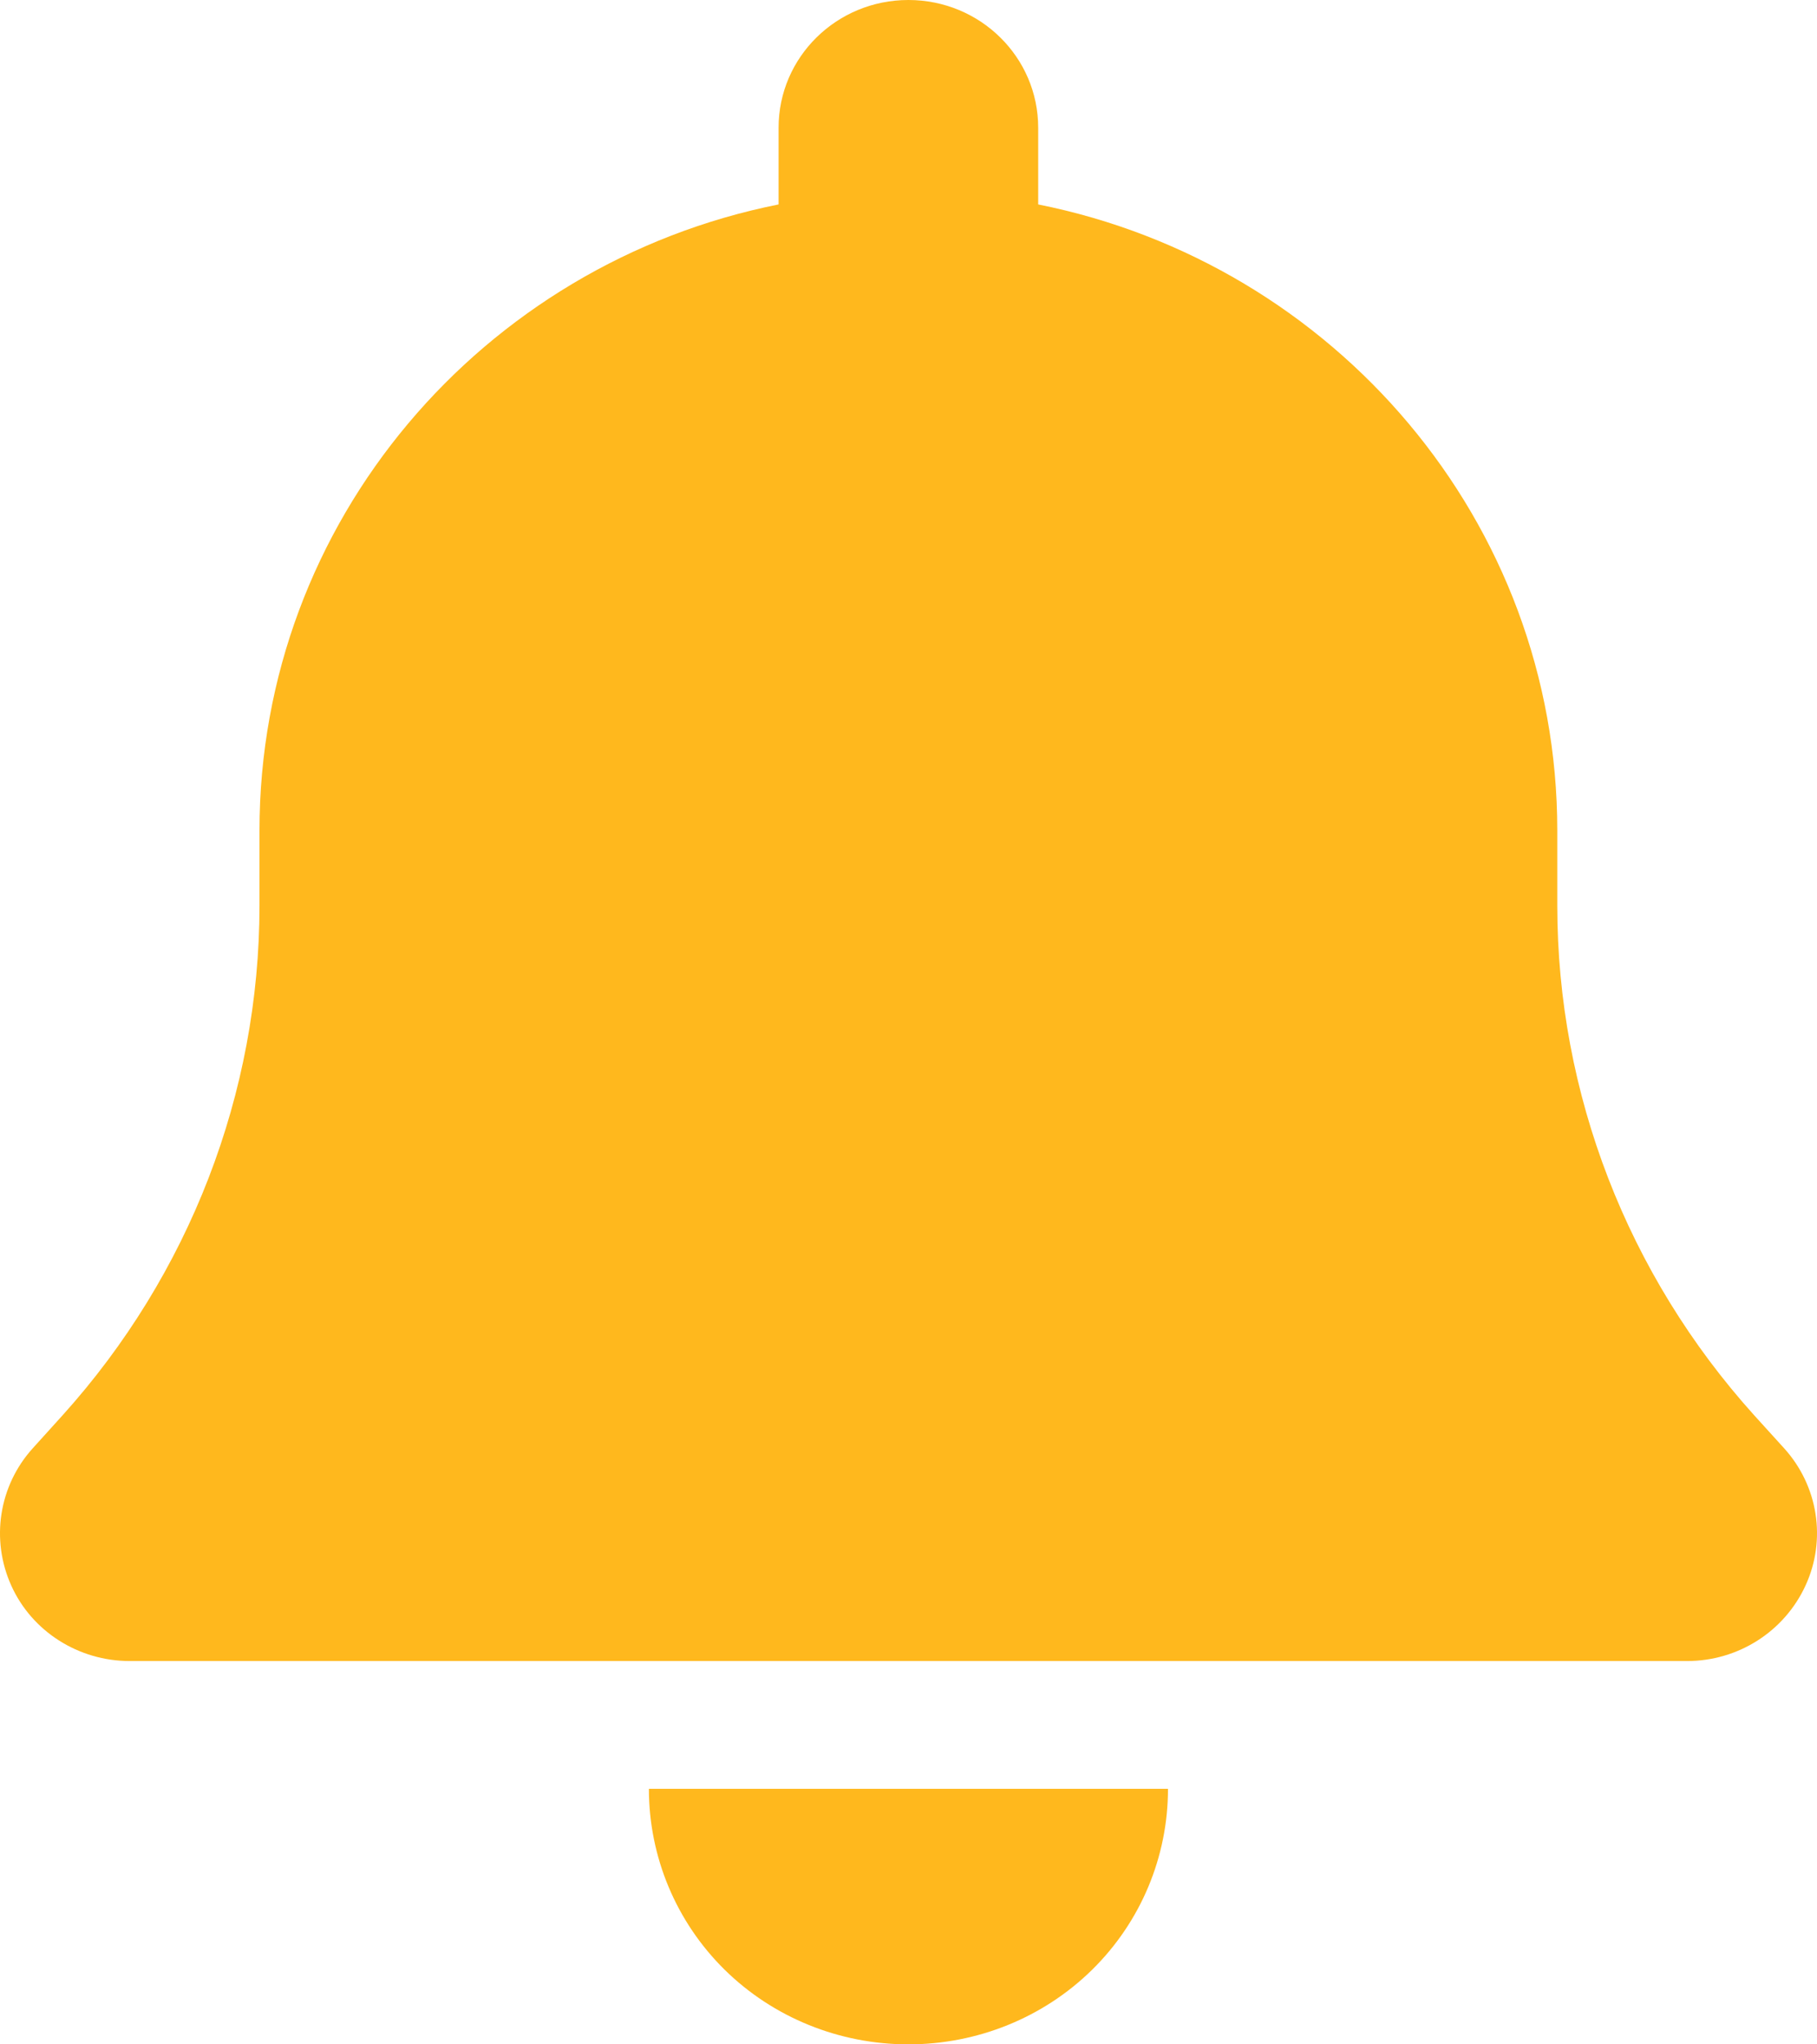 <svg width="16" height="18" viewBox="0 0 16 18" fill="none" xmlns="http://www.w3.org/2000/svg">
<path d="M7.999 0C7.367 0 6.856 0.503 6.856 1.125V1.8C4.249 2.32 2.285 4.591 2.285 7.312V7.973C2.285 9.626 1.667 11.222 0.553 12.459L0.289 12.751C-0.011 13.082 -0.083 13.556 0.099 13.96C0.281 14.365 0.692 14.625 1.142 14.625H14.856C15.306 14.625 15.713 14.365 15.899 13.96C16.085 13.556 16.01 13.082 15.71 12.751L15.445 12.459C14.331 11.222 13.713 9.629 13.713 7.973V7.312C13.713 4.591 11.749 2.32 9.142 1.8V1.125C9.142 0.503 8.631 0 7.999 0ZM9.617 17.343C10.046 16.921 10.285 16.348 10.285 15.75H7.999H5.714C5.714 16.348 5.953 16.921 6.381 17.343C6.81 17.765 7.392 18 7.999 18C8.606 18 9.188 17.765 9.617 17.343Z" fill="#FFB81D"/>
</svg>
